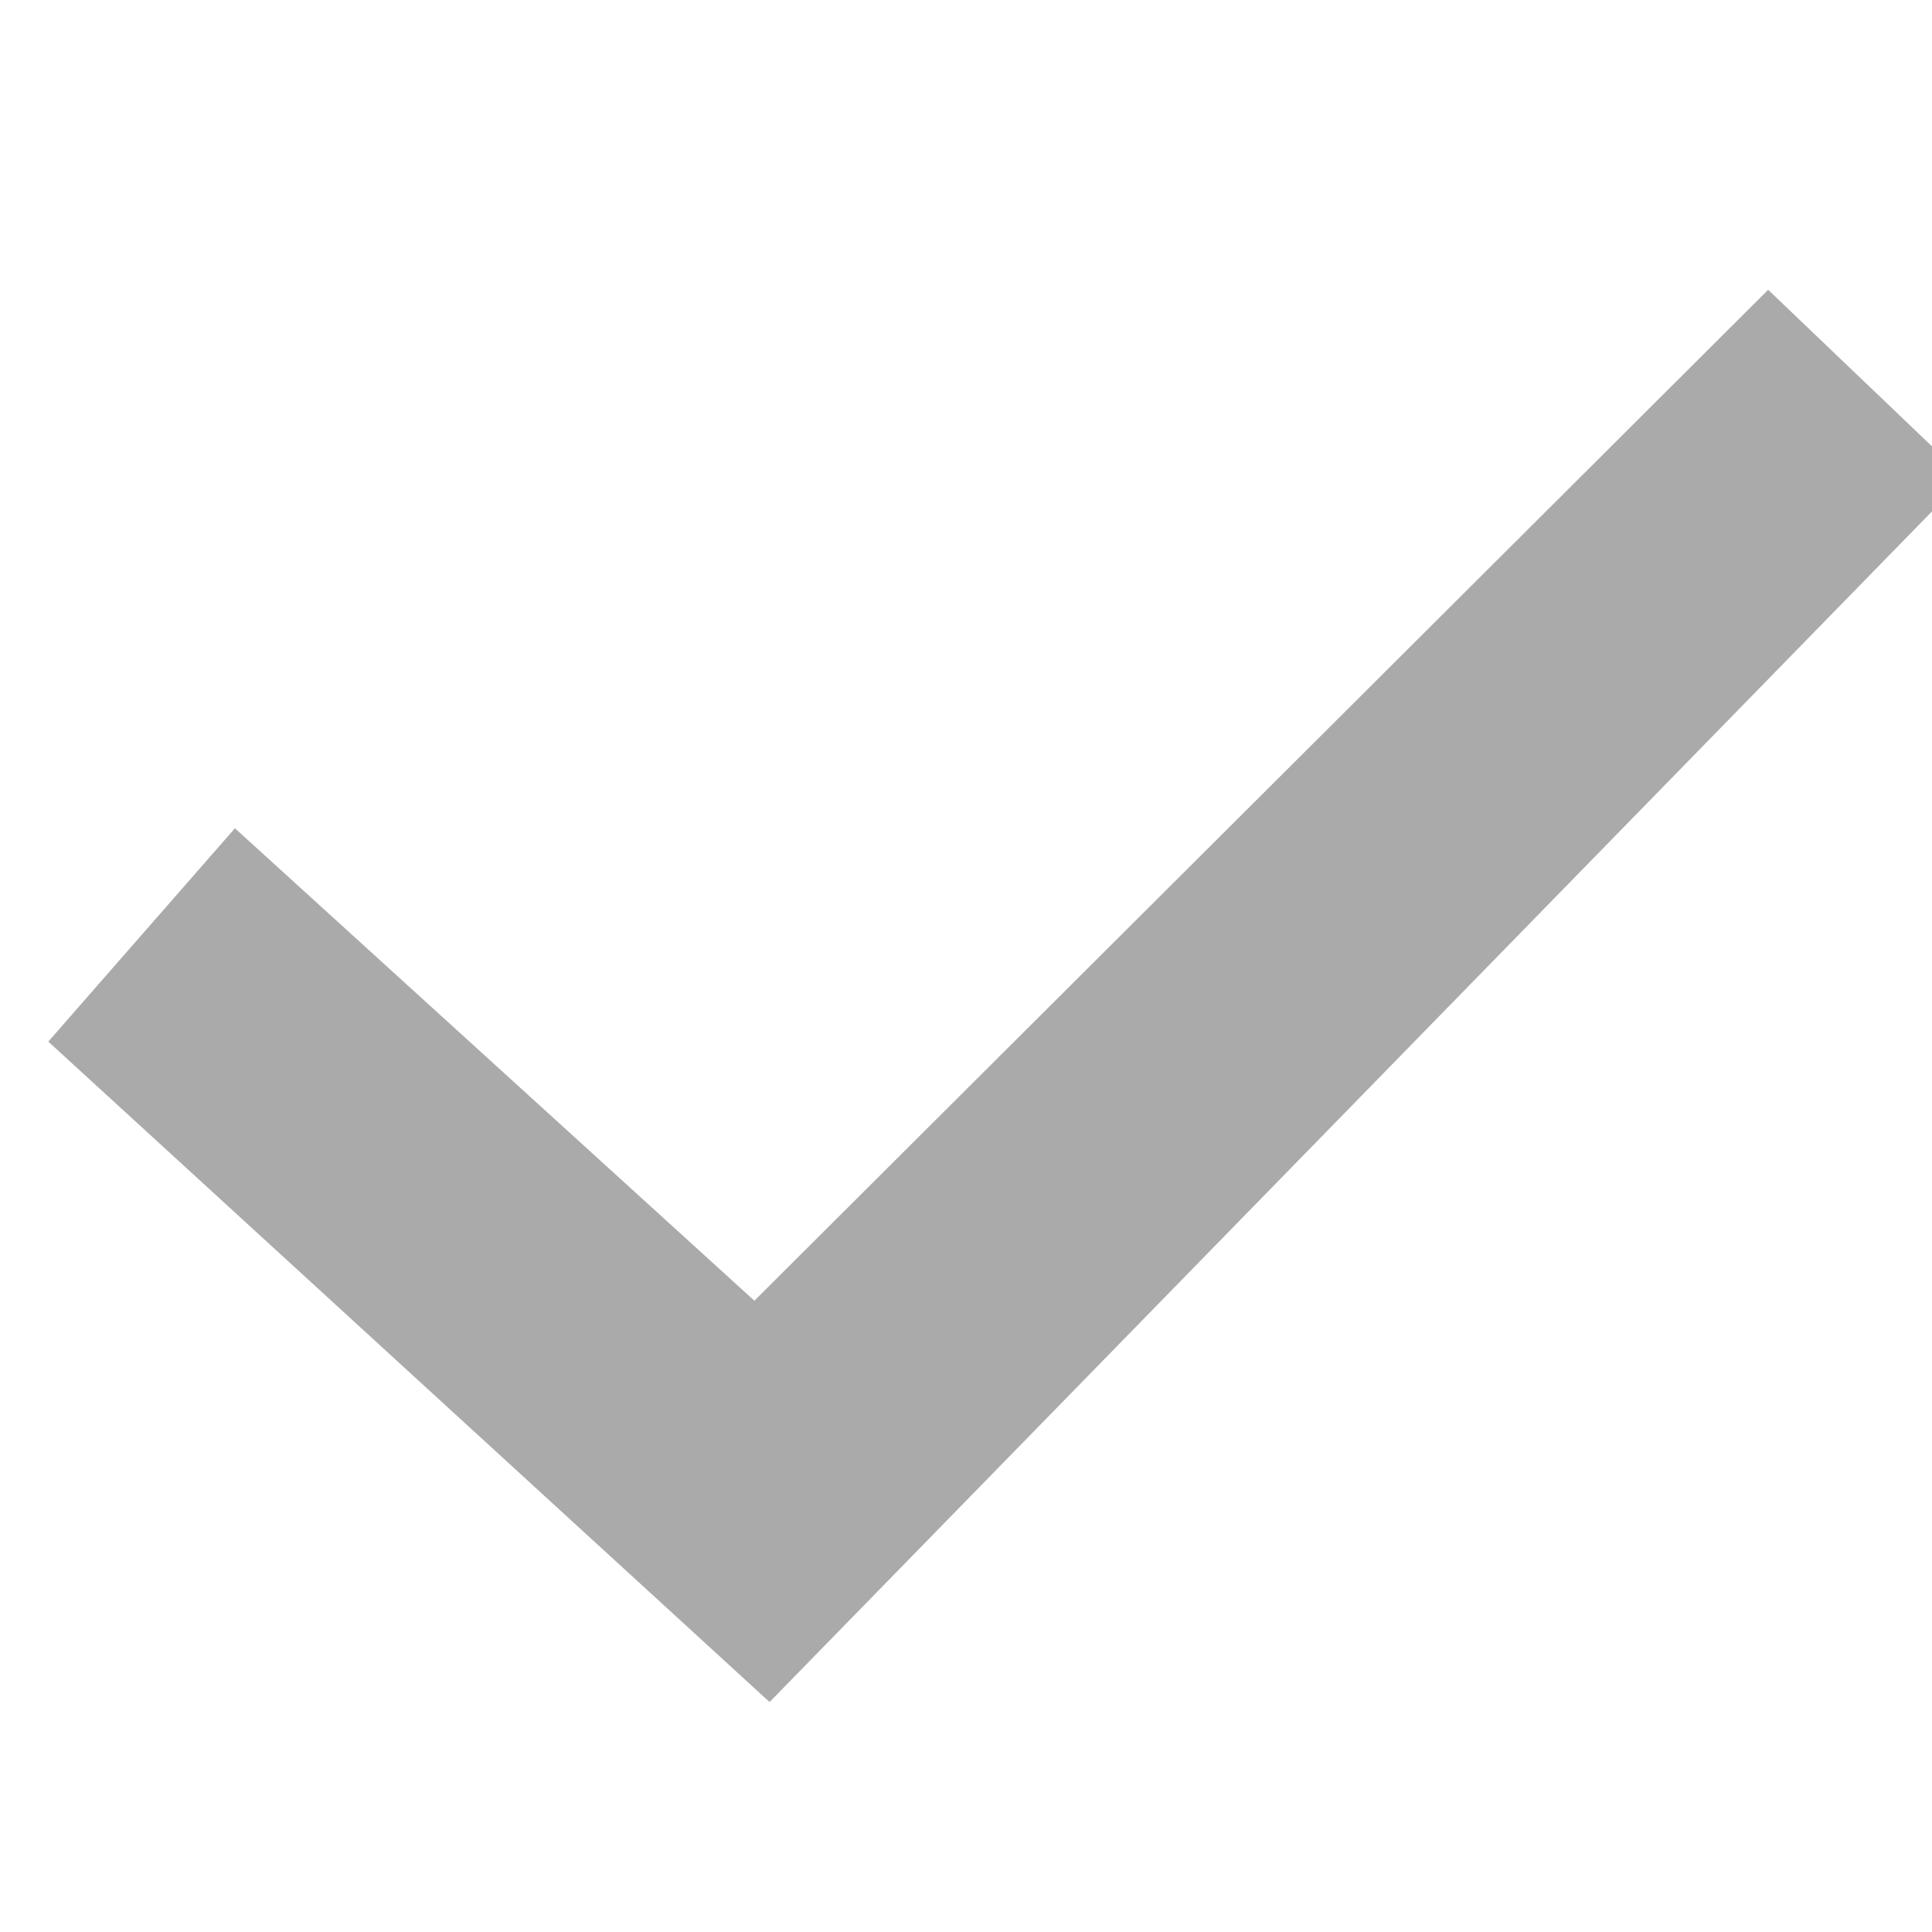 <svg width="45" height="45" viewBox="0 0 45 45" fill="none" xmlns="http://www.w3.org/2000/svg">
<g clip-path="url(#clip0_17_1022)">
<path fill-rule="evenodd" clip-rule="evenodd" d="M41.184 6.75L17.571 30.296L5.472 19.292L1.125 24.261L17.924 39.643L18.041 39.525L45.765 11.128L41.184 6.75Z" fill="#AAAAAA"/>
</g>
<defs>
<clipPath id="clip0_17_1022">
<rect width="45" height="45" fill="white"/>
</clipPath>
</defs>
</svg>
